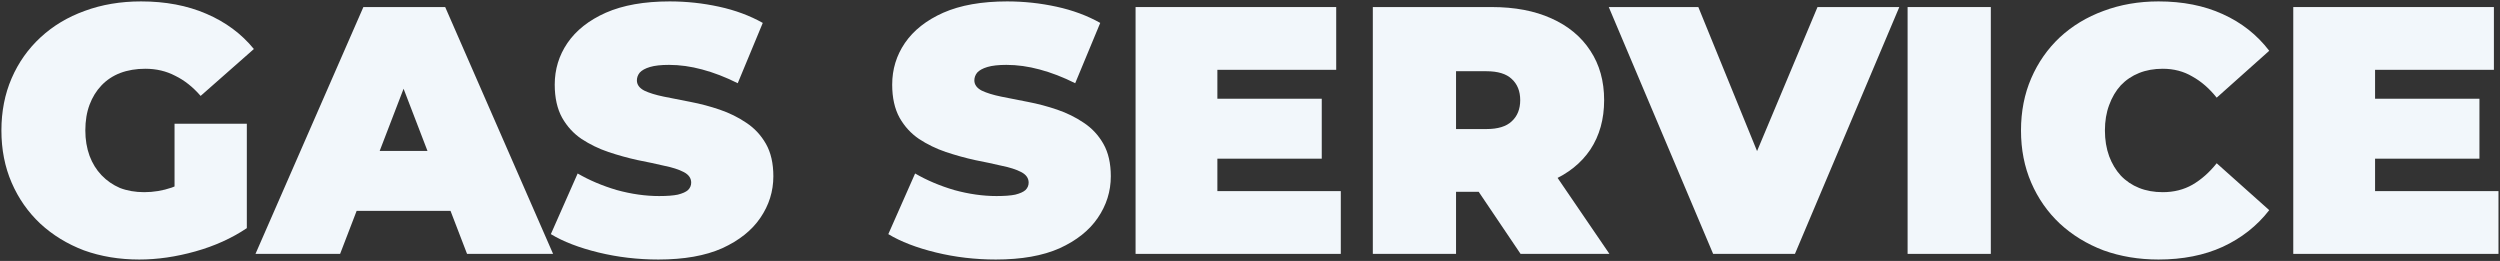 <svg width="1418" height="148" viewBox="0 0 1418 148" fill="none" xmlns="http://www.w3.org/2000/svg">
<rect x="0" y="0" width="1418" height="148" fill="#333333" stroke="none"/>
<path d="M79 147.2C67.667 147.2 57.2 145.467 47.6 142C38.133 138.4 29.867 133.333 22.8 126.8C15.867 120.267 10.467 112.533 6.6 103.6C2.733 94.667 0.8 84.8 0.8 74C0.8 63.2 2.733 53.333 6.6 44.4C10.467 35.467 15.933 27.733 23 21.2C30.067 14.667 38.4 9.667 48 6.2C57.733 2.6 68.4 0.8 80 0.8C93.867 0.8 106.2 3.133 117 7.8C127.933 12.467 136.933 19.133 144 27.8L113.8 54.4C109.4 49.333 104.6 45.533 99.4 43C94.333 40.333 88.667 39 82.4 39C77.2 39 72.467 39.8 68.2 41.4C64.067 43 60.533 45.333 57.6 48.4C54.667 51.467 52.4 55.133 50.8 59.4C49.2 63.667 48.4 68.533 48.4 74C48.4 79.2 49.2 84 50.8 88.4C52.4 92.667 54.667 96.333 57.6 99.4C60.533 102.467 64 104.867 68 106.6C72.133 108.2 76.733 109 81.8 109C87.133 109 92.333 108.133 97.4 106.4C102.467 104.533 107.867 101.4 113.6 97L140 129.4C131.467 135.133 121.733 139.533 110.8 142.6C99.867 145.667 89.267 147.2 79 147.2ZM99 123.4V70.2H140V129.4L99 123.4Z" fill="#F2F7FB"/>
<path d="M144.911 144L206.111 4H252.511L313.711 144H264.911L219.711 26.4H238.111L192.911 144H144.911ZM181.311 119.6L193.311 85.6H257.711L269.711 119.6H181.311Z" fill="#F2F7FB"/>
<path d="M373.444 147.2C361.71 147.2 350.377 145.867 339.444 143.2C328.51 140.533 319.51 137.067 312.444 132.8L327.644 98.4C334.31 102.267 341.71 105.4 349.844 107.8C358.11 110.067 366.11 111.2 373.844 111.2C378.377 111.2 381.91 110.933 384.444 110.4C387.11 109.733 389.044 108.867 390.244 107.8C391.444 106.6 392.044 105.2 392.044 103.6C392.044 101.067 390.644 99.067 387.844 97.6C385.044 96.133 381.31 94.933 376.644 94C372.11 92.933 367.11 91.867 361.644 90.8C356.177 89.6 350.644 88.067 345.044 86.2C339.577 84.333 334.51 81.867 329.844 78.8C325.31 75.733 321.644 71.733 318.844 66.8C316.044 61.733 314.644 55.467 314.644 48C314.644 39.333 317.044 31.467 321.844 24.4C326.777 17.2 334.044 11.467 343.644 7.2C353.377 2.933 365.444 0.8 379.844 0.8C389.31 0.8 398.644 1.8 407.844 3.8C417.044 5.8 425.31 8.867 432.644 13L418.444 47.2C411.51 43.733 404.777 41.133 398.244 39.4C391.844 37.667 385.577 36.8 379.444 36.8C374.91 36.8 371.31 37.2 368.644 38C365.977 38.8 364.044 39.867 362.844 41.2C361.777 42.533 361.244 44 361.244 45.6C361.244 48 362.644 49.933 365.444 51.4C368.244 52.733 371.91 53.867 376.444 54.8C381.11 55.733 386.177 56.733 391.644 57.8C397.244 58.867 402.777 60.333 408.244 62.2C413.71 64.067 418.71 66.533 423.244 69.6C427.91 72.667 431.644 76.667 434.444 81.6C437.244 86.533 438.644 92.667 438.644 100C438.644 108.533 436.177 116.4 431.244 123.6C426.444 130.667 419.244 136.4 409.644 140.8C400.044 145.067 387.977 147.2 373.444 147.2Z" fill="#F2F7FB"/>
<path d="M564.85 147.2C553.117 147.2 541.783 145.867 530.85 143.2C519.917 140.533 510.917 137.067 503.85 132.8L519.05 98.4C525.717 102.267 533.117 105.4 541.25 107.8C549.517 110.067 557.517 111.2 565.25 111.2C569.783 111.2 573.317 110.933 575.85 110.4C578.517 109.733 580.45 108.867 581.65 107.8C582.85 106.6 583.45 105.2 583.45 103.6C583.45 101.067 582.05 99.067 579.25 97.6C576.45 96.133 572.717 94.933 568.05 94C563.517 92.933 558.517 91.867 553.05 90.8C547.583 89.6 542.05 88.067 536.45 86.2C530.983 84.333 525.917 81.867 521.25 78.8C516.717 75.733 513.05 71.733 510.25 66.8C507.45 61.733 506.05 55.467 506.05 48C506.05 39.333 508.45 31.467 513.25 24.4C518.183 17.2 525.45 11.467 535.05 7.2C544.783 2.933 556.85 0.8 571.25 0.8C580.717 0.8 590.05 1.8 599.25 3.8C608.45 5.8 616.717 8.867 624.05 13L609.85 47.2C602.917 43.733 596.183 41.133 589.65 39.4C583.25 37.667 576.983 36.8 570.85 36.8C566.317 36.8 562.717 37.2 560.05 38C557.383 38.8 555.45 39.867 554.25 41.2C553.183 42.533 552.65 44 552.65 45.6C552.65 48 554.05 49.933 556.85 51.4C559.65 52.733 563.317 53.867 567.85 54.8C572.517 55.733 577.583 56.733 583.05 57.8C588.65 58.867 594.183 60.333 599.65 62.2C605.117 64.067 610.117 66.533 614.65 69.6C619.317 72.667 623.05 76.667 625.85 81.6C628.65 86.533 630.05 92.667 630.05 100C630.05 108.533 627.583 116.4 622.65 123.6C617.85 130.667 610.65 136.4 601.05 140.8C591.45 145.067 579.383 147.2 564.85 147.2Z" fill="#F2F7FB"/>
<path d="M687.295 56H749.695V90H687.295V56ZM690.495 108.4H760.495V144H644.095V4H757.895V39.6H690.495V108.4Z" fill="#F2F7FB"/>
<path d="M778.666 144V4H846.066C859.132 4 870.399 6.133 879.866 10.4C889.466 14.667 896.866 20.8 902.066 28.8C907.266 36.667 909.866 46 909.866 56.8C909.866 67.6 907.266 76.933 902.066 84.8C896.866 92.533 889.466 98.467 879.866 102.6C870.399 106.733 859.132 108.8 846.066 108.8H804.866L825.866 89.4V144H778.666ZM862.466 144L828.066 93H878.066L912.866 144H862.466ZM825.866 94.6L804.866 73.2H843.066C849.599 73.2 854.399 71.733 857.466 68.8C860.666 65.867 862.266 61.867 862.266 56.8C862.266 51.733 860.666 47.733 857.466 44.8C854.399 41.867 849.599 40.4 843.066 40.4H804.866L825.866 19V94.6Z" fill="#F2F7FB"/>
<path d="M971.689 144L912.489 4H963.289L1011.49 122.2H981.289L1030.89 4H1077.29L1018.09 144H971.689Z" fill="#F2F7FB"/>
<path d="M1081.99 144V4H1129.19V144H1081.99Z" fill="#F2F7FB"/>
<path d="M1224.31 147.2C1213.11 147.2 1202.71 145.467 1193.11 142C1183.64 138.4 1175.37 133.333 1168.31 126.8C1161.37 120.267 1155.97 112.533 1152.11 103.6C1148.24 94.667 1146.31 84.8 1146.31 74C1146.31 63.2 1148.24 53.333 1152.11 44.4C1155.97 35.467 1161.37 27.733 1168.31 21.2C1175.37 14.667 1183.64 9.667 1193.11 6.2C1202.71 2.6 1213.11 0.8 1224.31 0.8C1238.04 0.8 1250.17 3.2 1260.71 8C1271.37 12.8 1280.17 19.733 1287.11 28.8L1257.31 55.4C1253.17 50.2 1248.57 46.2 1243.51 43.4C1238.57 40.467 1232.97 39 1226.71 39C1221.77 39 1217.31 39.8 1213.31 41.4C1209.31 43 1205.84 45.333 1202.91 48.4C1200.11 51.467 1197.91 55.2 1196.31 59.6C1194.71 63.867 1193.91 68.667 1193.91 74C1193.91 79.333 1194.71 84.2 1196.31 88.6C1197.91 92.867 1200.11 96.533 1202.91 99.6C1205.84 102.667 1209.31 105 1213.31 106.6C1217.31 108.2 1221.77 109 1226.71 109C1232.97 109 1238.57 107.6 1243.51 104.8C1248.57 101.867 1253.17 97.8 1257.31 92.6L1287.11 119.2C1280.17 128.133 1271.37 135.067 1260.71 140C1250.17 144.8 1238.04 147.2 1224.31 147.2Z" fill="#F2F7FB"/>
<path d="M1343.94 56H1406.34V90H1343.94V56ZM1347.14 108.4H1417.14V144H1300.74V4H1414.54V39.6H1347.14V108.4Z" fill="#F2F7FB"/>
</svg>
